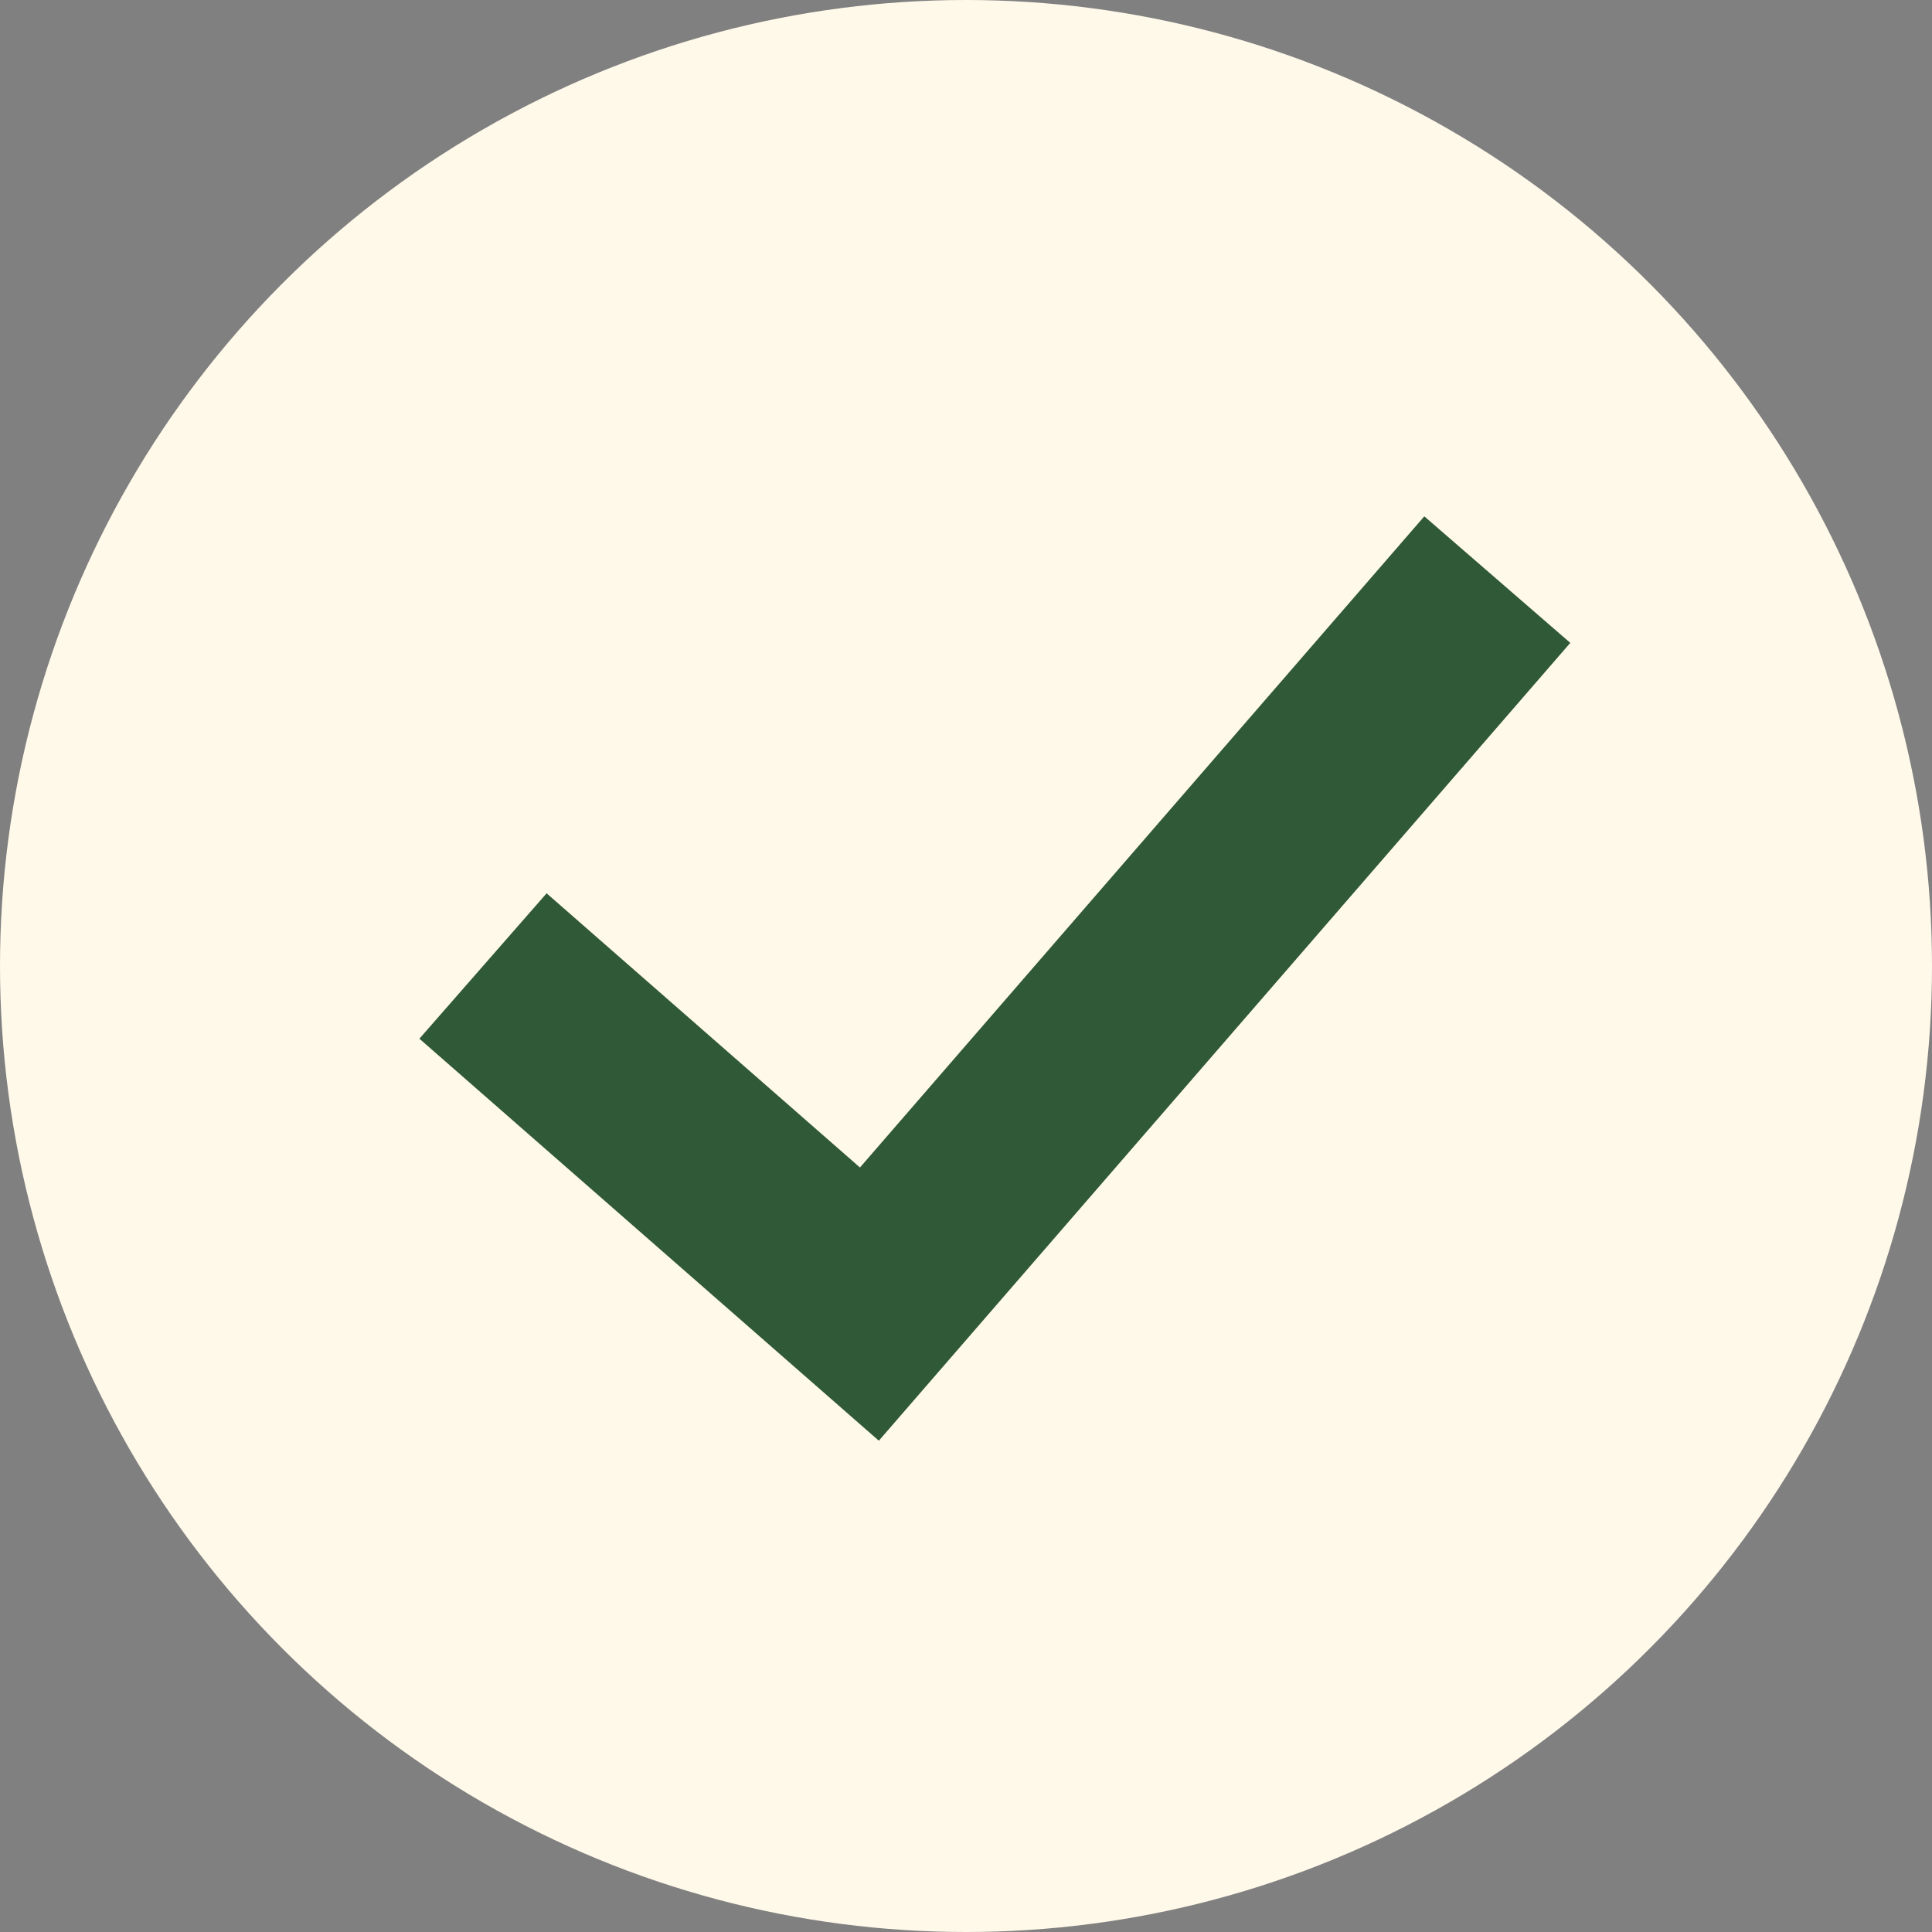 <svg width="20" height="20" viewBox="0 0 20 20" fill="none" xmlns="http://www.w3.org/2000/svg">
<rect x="0" y="0" width="20" height="20" fill="#808080" stroke="none"/>
<circle cx="10" cy="10" r="10" fill="#FFF9EA"/>
<path d="M5 10L9 13.5L15.5 6" stroke="#305937" stroke-width="2"/>
</svg>

